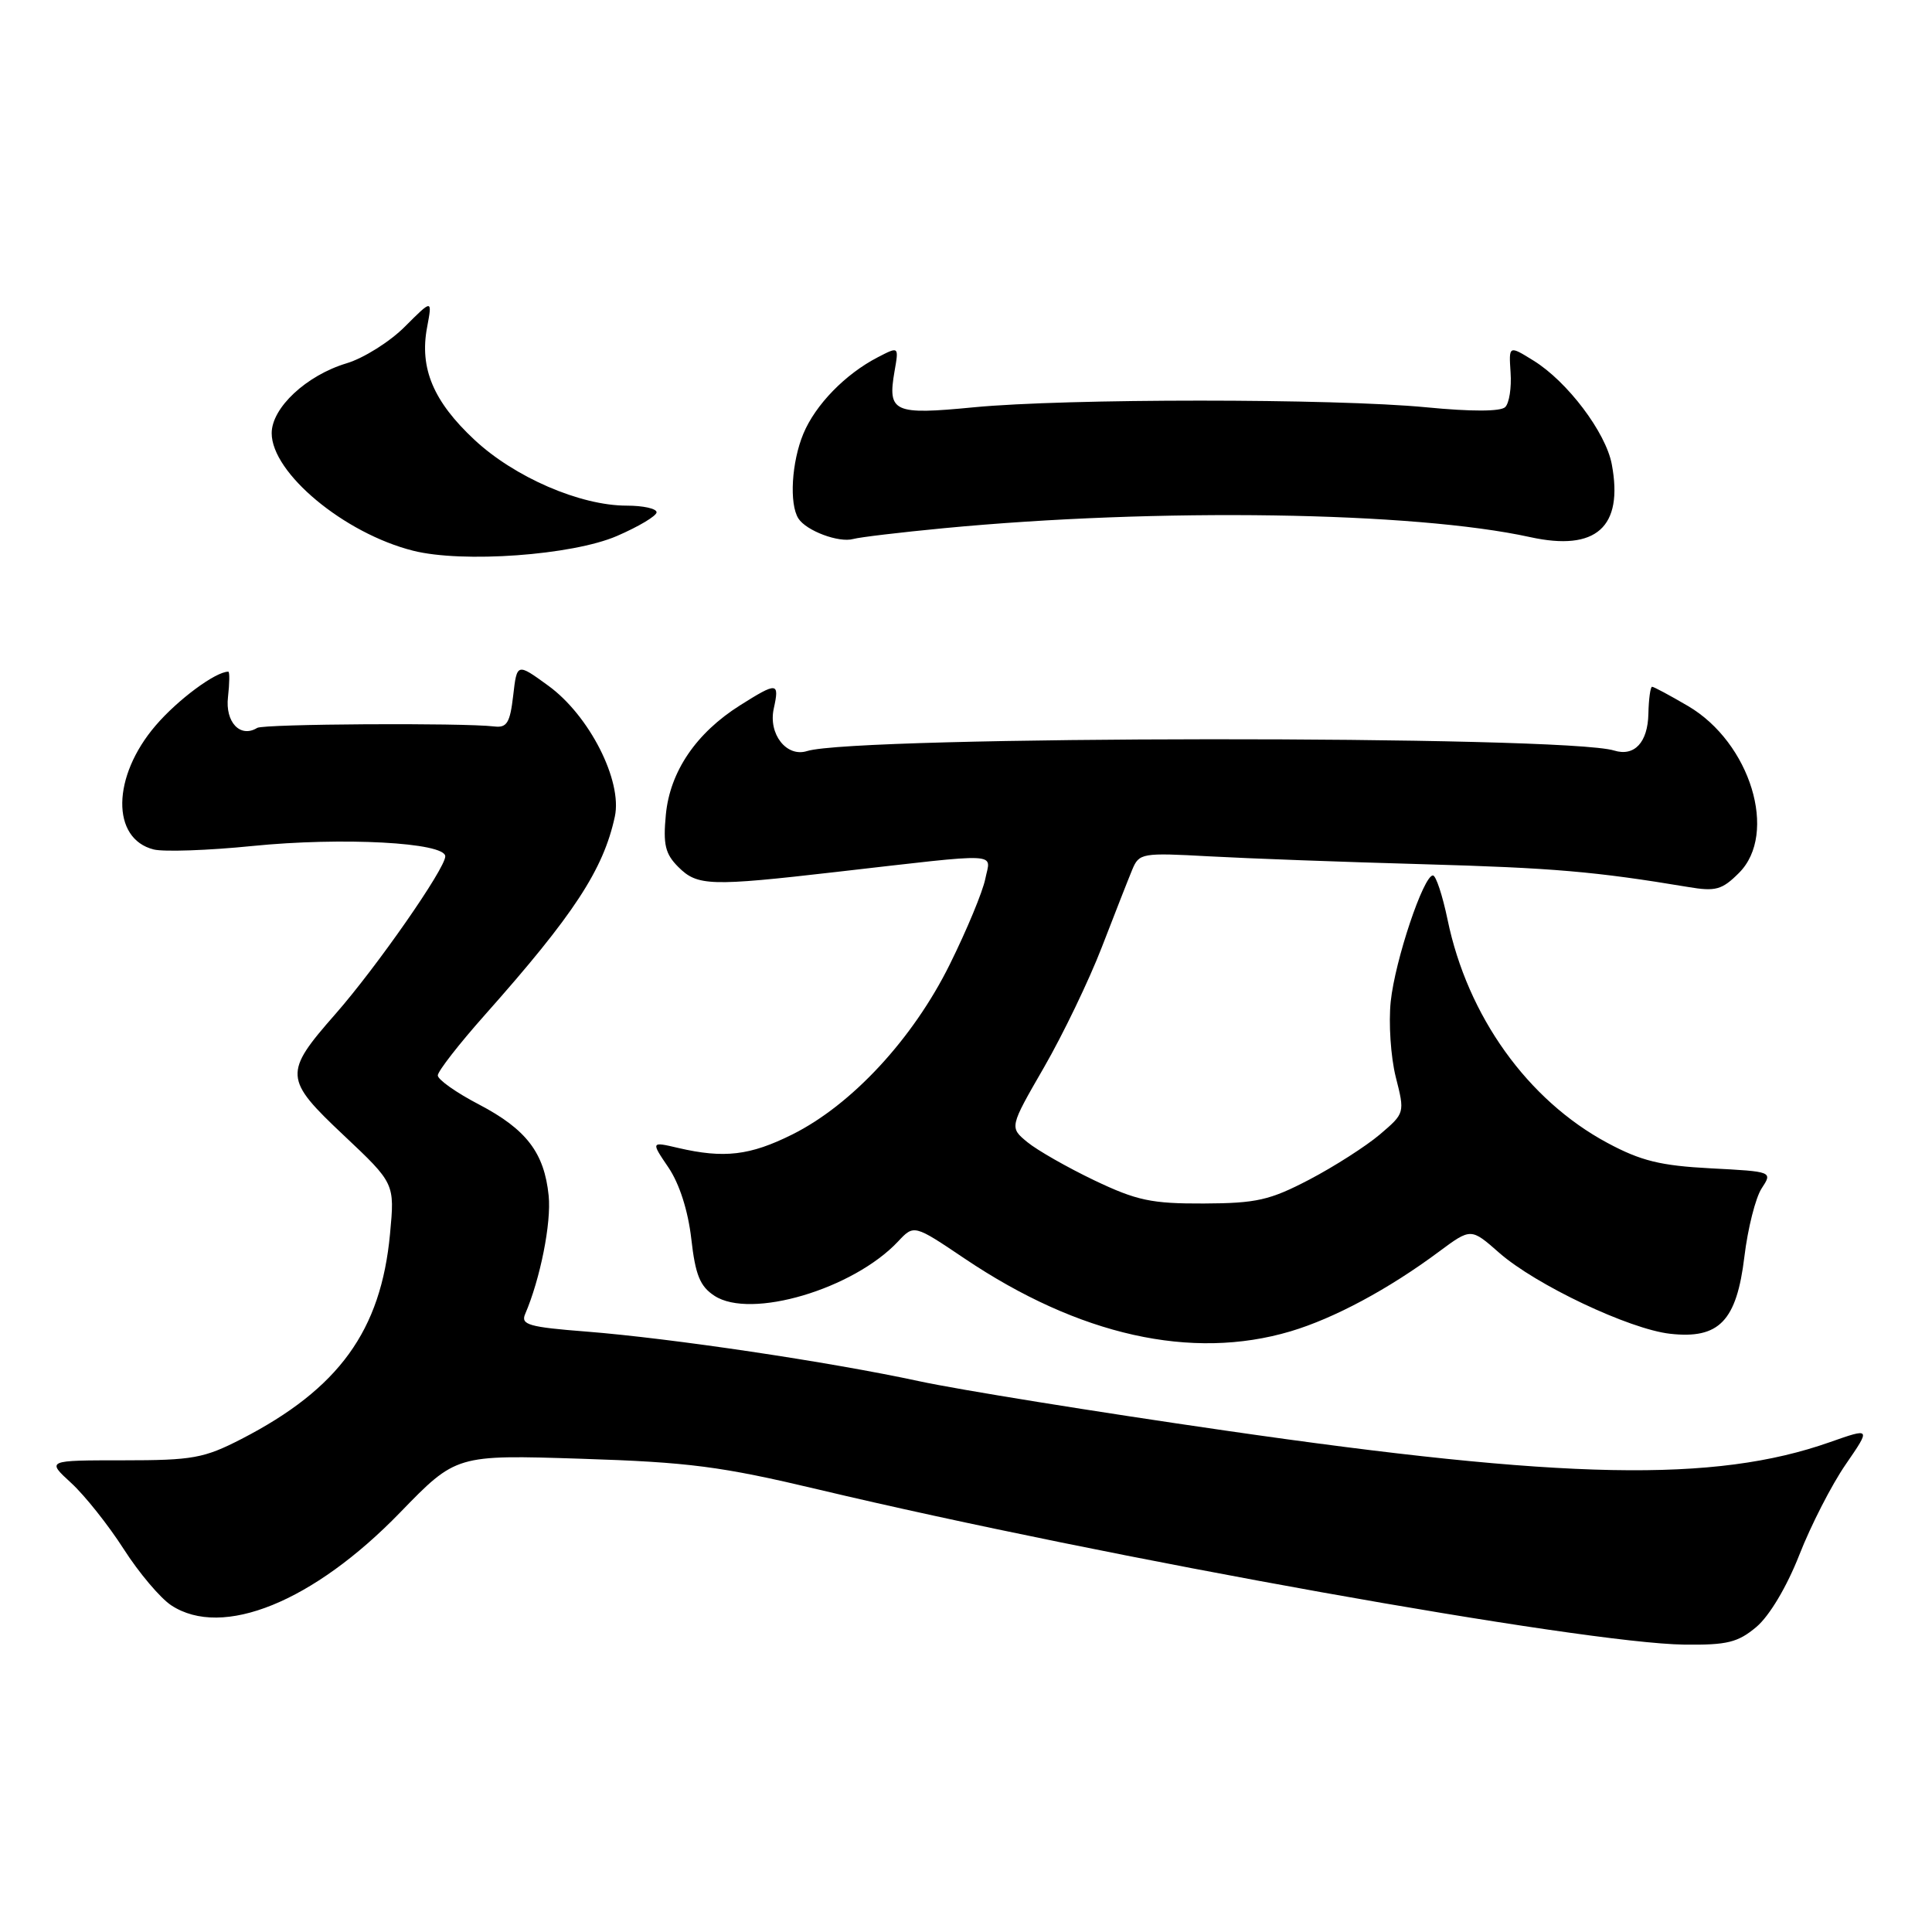 <?xml version="1.0" encoding="UTF-8" standalone="no"?>
<!DOCTYPE svg PUBLIC "-//W3C//DTD SVG 1.1//EN" "http://www.w3.org/Graphics/SVG/1.1/DTD/svg11.dtd" >
<svg xmlns="http://www.w3.org/2000/svg" xmlns:xlink="http://www.w3.org/1999/xlink" version="1.1" viewBox="0 0 256 256">
 <g >
 <path fill="currentColor"
d=" M 232.74 215.57 C 234.46 214.11 236.76 210.26 238.42 206.03 C 239.95 202.12 242.71 196.73 244.56 194.05 C 247.91 189.18 247.91 189.18 242.45 191.10 C 227.19 196.47 207.38 196.08 162.31 189.55 C 145.16 187.07 126.93 184.13 121.81 183.02 C 109.85 180.44 88.95 177.33 77.69 176.44 C 70.08 175.85 68.98 175.53 69.58 174.13 C 71.59 169.46 73.07 162.03 72.70 158.43 C 72.12 152.74 69.75 149.64 63.45 146.34 C 60.45 144.78 58.01 143.05 58.01 142.50 C 58.01 141.95 60.82 138.34 64.26 134.47 C 76.03 121.22 79.95 115.24 81.47 108.20 C 82.49 103.46 78.09 94.80 72.64 90.85 C 68.50 87.84 68.50 87.84 68.00 92.17 C 67.58 95.78 67.17 96.46 65.50 96.26 C 61.30 95.76 34.93 95.92 34.08 96.45 C 31.84 97.83 29.82 95.69 30.21 92.36 C 30.42 90.51 30.44 89.00 30.25 89.00 C 28.56 89.00 23.54 92.72 20.62 96.14 C 14.83 102.89 14.71 111.14 20.37 112.56 C 21.71 112.89 27.59 112.69 33.43 112.10 C 45.37 110.90 59.00 111.63 59.00 113.47 C 59.00 115.09 49.90 128.15 44.44 134.37 C 37.56 142.20 37.61 142.96 45.54 150.43 C 52.31 156.81 52.31 156.81 51.68 163.50 C 50.48 176.32 44.92 184.01 32.00 190.67 C 27.02 193.23 25.54 193.50 16.33 193.50 C 6.16 193.50 6.16 193.50 9.43 196.50 C 11.23 198.15 14.36 202.09 16.38 205.24 C 18.40 208.40 21.25 211.77 22.70 212.72 C 29.47 217.16 41.53 212.26 53.01 200.42 C 60.44 192.76 60.44 192.76 76.97 193.29 C 91.30 193.75 95.50 194.29 108.50 197.38 C 146.60 206.43 209.80 217.75 223.17 217.92 C 228.85 217.99 230.28 217.64 232.74 215.57 Z  M 171.00 176.41 C 176.77 174.69 184.00 170.82 190.70 165.83 C 194.91 162.71 194.91 162.71 198.65 166.00 C 203.49 170.25 215.88 176.12 221.29 176.73 C 227.79 177.46 230.11 175.05 231.14 166.52 C 231.59 162.78 232.62 158.71 233.42 157.48 C 234.89 155.24 234.89 155.24 226.68 154.81 C 220.03 154.46 217.44 153.83 212.99 151.44 C 202.42 145.77 194.45 134.64 191.81 121.86 C 191.14 118.64 190.27 116.00 189.87 116.00 C 188.62 116.00 184.85 127.25 184.28 132.69 C 183.98 135.54 184.28 140.04 184.94 142.69 C 186.16 147.49 186.15 147.50 182.83 150.33 C 181.00 151.88 176.80 154.57 173.50 156.30 C 168.25 159.04 166.50 159.44 159.50 159.47 C 152.58 159.50 150.62 159.08 145.00 156.40 C 141.43 154.69 137.43 152.41 136.13 151.34 C 133.75 149.38 133.75 149.38 138.33 141.44 C 140.85 137.07 144.30 129.90 146.00 125.50 C 147.70 121.10 149.51 116.48 150.03 115.23 C 150.94 113.04 151.32 112.98 160.24 113.47 C 165.33 113.75 178.05 114.22 188.50 114.51 C 205.85 115.00 211.37 115.48 223.68 117.53 C 227.34 118.15 228.18 117.91 230.43 115.66 C 235.63 110.46 231.94 98.40 223.67 93.55 C 221.28 92.15 219.14 91.00 218.91 91.00 C 218.69 91.00 218.46 92.62 218.42 94.59 C 218.34 98.38 216.56 100.28 213.88 99.45 C 207.32 97.41 113.38 97.48 106.94 99.52 C 104.22 100.38 101.78 97.26 102.53 93.88 C 103.30 90.38 102.99 90.35 98.06 93.46 C 92.24 97.13 88.78 102.23 88.23 107.93 C 87.85 111.91 88.14 113.14 89.88 114.88 C 92.41 117.41 94.08 117.46 110.79 115.54 C 133.12 112.99 131.27 112.90 130.56 116.44 C 130.23 118.12 128.11 123.23 125.85 127.79 C 120.97 137.65 112.88 146.38 104.99 150.32 C 99.37 153.12 95.95 153.52 89.87 152.11 C 86.24 151.26 86.24 151.26 88.58 154.71 C 90.03 156.86 91.17 160.42 91.60 164.15 C 92.14 168.93 92.75 170.45 94.67 171.70 C 99.47 174.85 113.06 170.82 119.00 164.50 C 121.11 162.25 121.11 162.25 127.81 166.76 C 142.97 176.96 157.90 180.30 171.00 176.41 Z  M 81.75 71.02 C 84.64 69.77 87.00 68.36 87.00 67.88 C 87.00 67.39 85.22 67.00 83.04 67.00 C 76.87 67.00 68.16 63.23 62.85 58.26 C 57.42 53.19 55.57 48.79 56.59 43.38 C 57.29 39.64 57.29 39.64 53.65 43.28 C 51.66 45.28 48.17 47.47 45.92 48.14 C 40.60 49.74 36.00 54.03 36.00 57.40 C 36.00 62.68 45.61 70.67 54.73 72.97 C 61.29 74.63 75.83 73.58 81.75 71.02 Z  M 125.05 69.99 C 153.43 67.28 187.37 67.79 202.75 71.17 C 211.50 73.09 215.13 69.85 213.57 61.52 C 212.78 57.30 207.69 50.56 203.21 47.79 C 199.92 45.75 199.92 45.75 200.16 49.37 C 200.30 51.36 199.98 53.42 199.45 53.94 C 198.85 54.54 194.97 54.55 189.00 53.97 C 176.77 52.79 141.26 52.79 129.02 53.97 C 118.39 55.00 117.59 54.63 118.53 49.20 C 119.11 45.89 119.11 45.89 116.31 47.34 C 112.00 49.57 108.05 53.63 106.45 57.47 C 104.89 61.21 104.56 66.76 105.79 68.70 C 106.83 70.33 111.15 71.95 113.05 71.42 C 113.91 71.18 119.31 70.54 125.05 69.99 Z "/>
</g>
</svg>